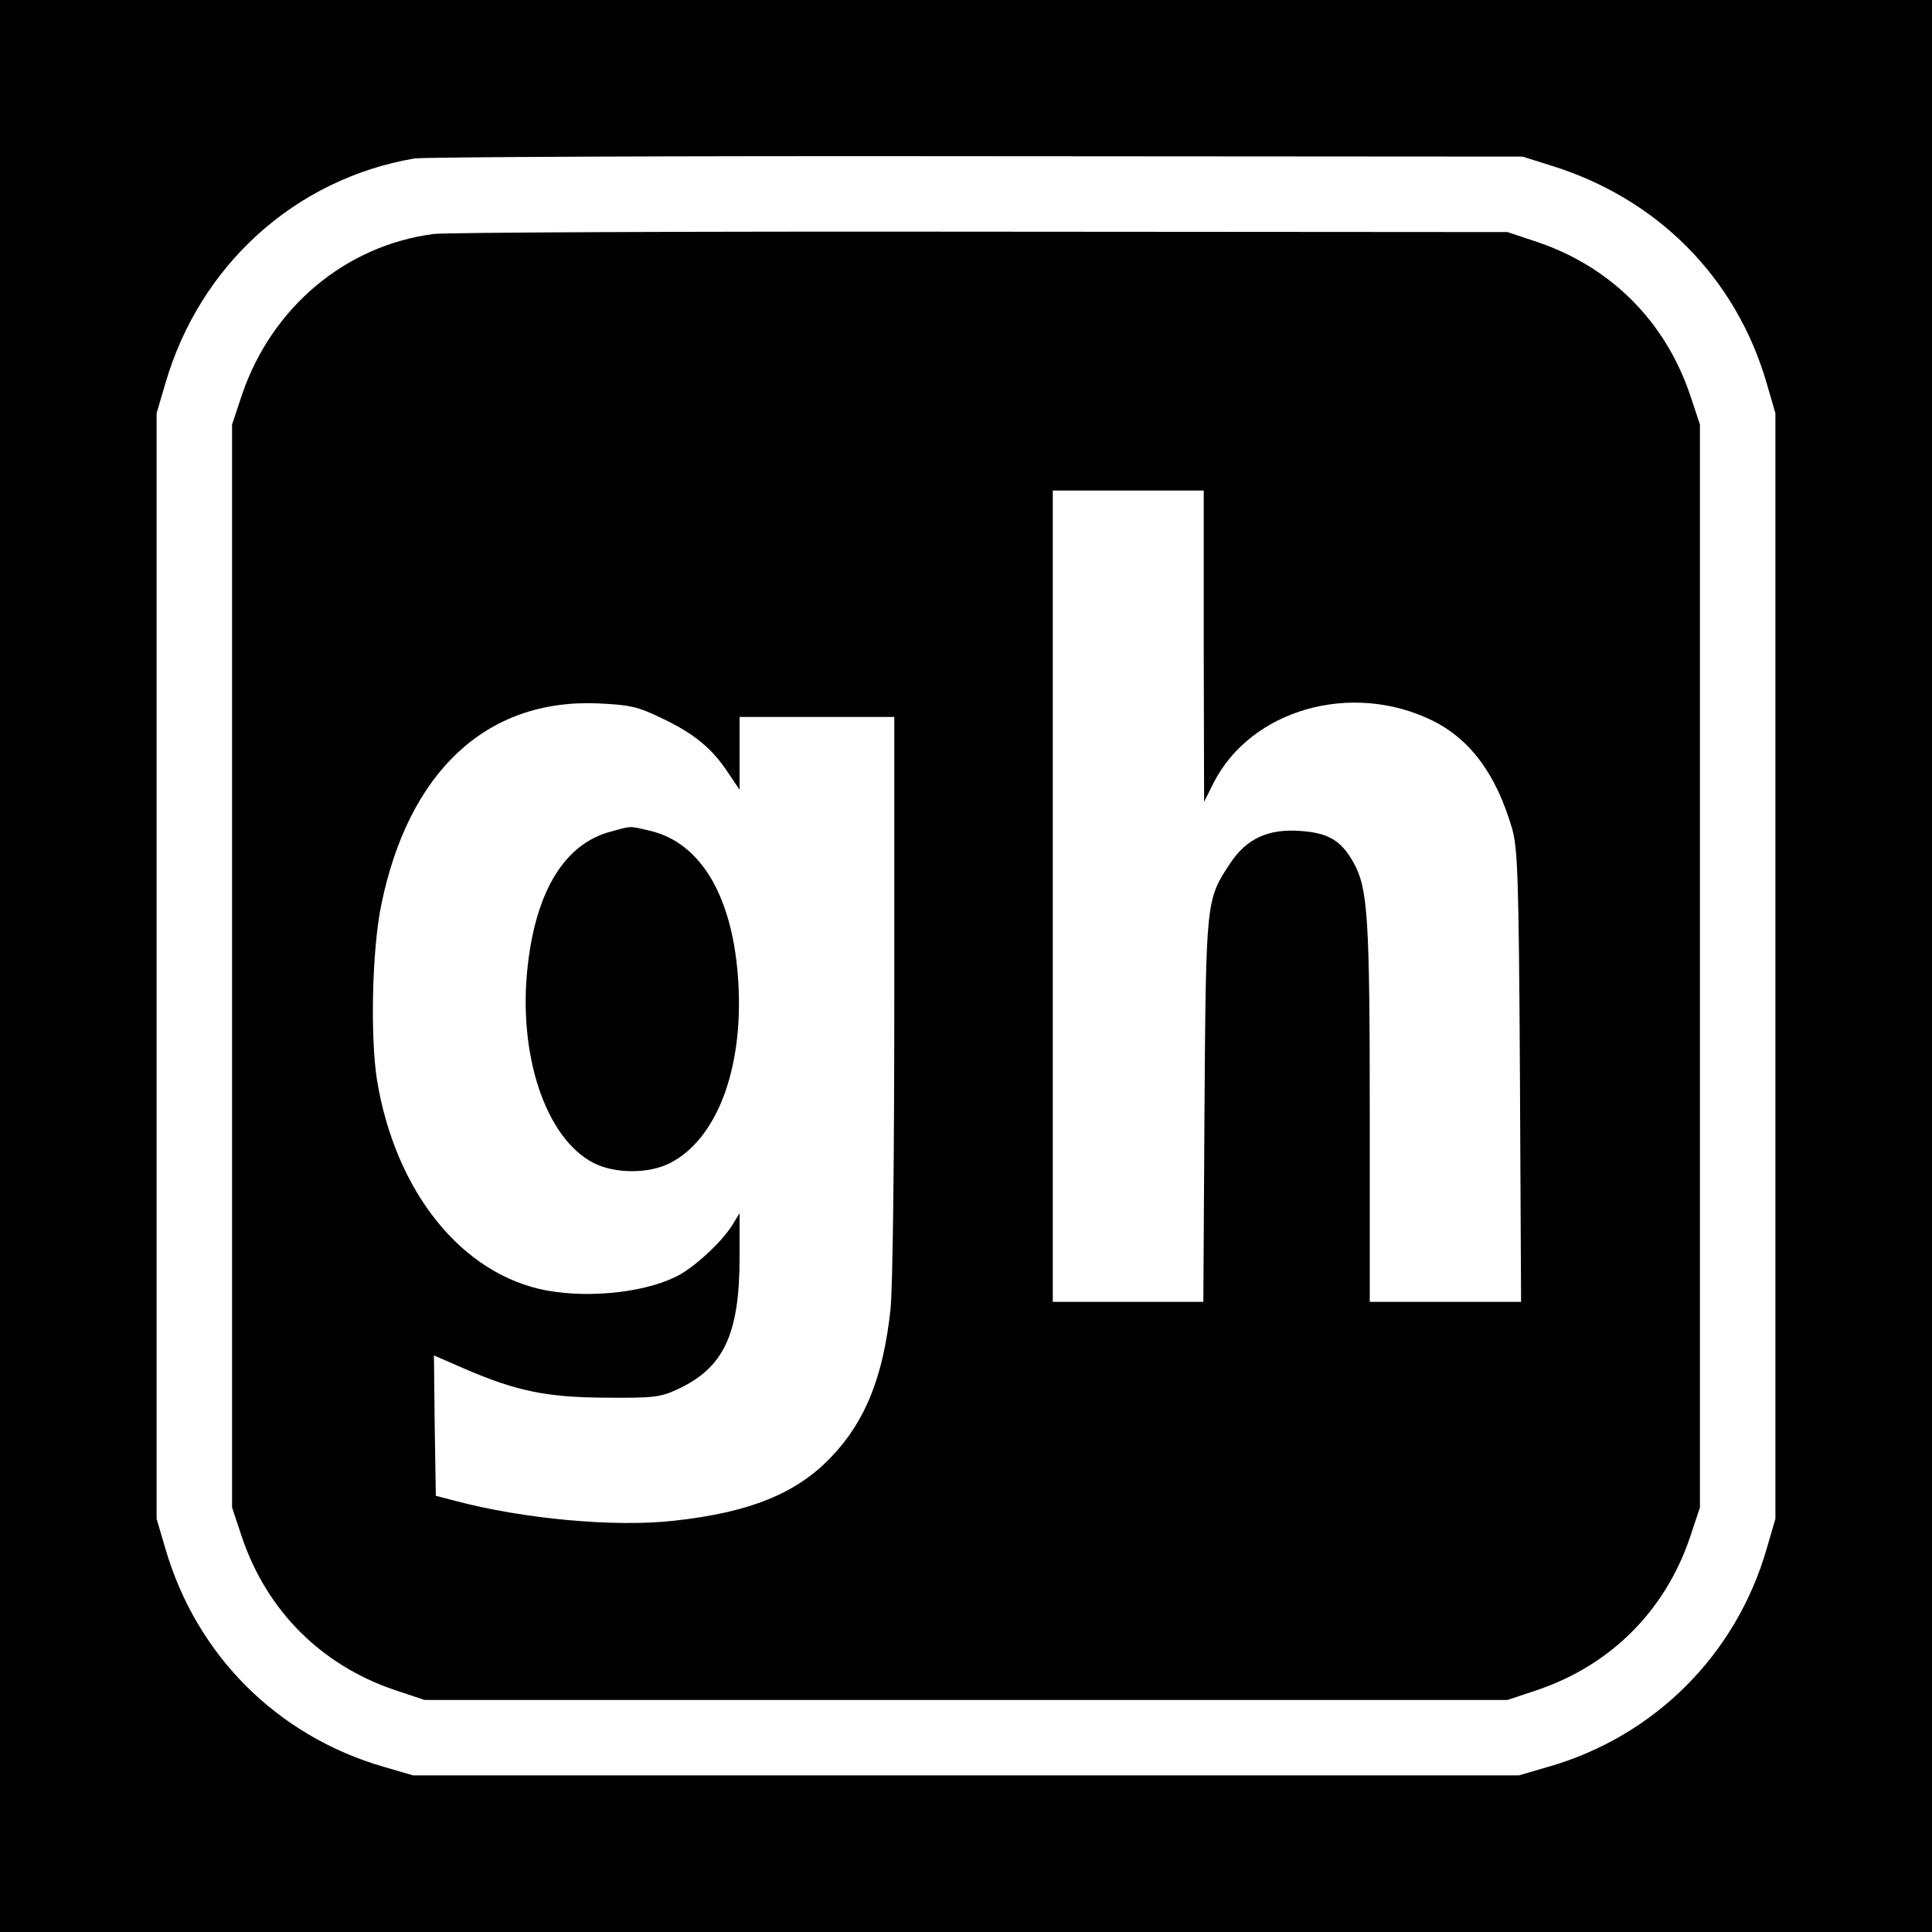 <svg xmlns="http://www.w3.org/2000/svg" width="682.667" height="682.667" preserveAspectRatio="xMidYMid meet" version="1.0" viewBox="0 0 512 512"><g fill="#000" stroke="none"><path d="M0 2560 l0 -2560 2560 0 2560 0 0 2560 0 2560 -2560 0 -2560 0 0 -2560z m4108 2122 c284 -87 493 -298 574 -578 l23 -79 0 -1465 0 -1465 -23 -79 c-81 -281 -297 -497 -578 -578 l-79 -23 -1465 0 -1465 0 -79 23 c-282 82 -496 296 -578 579 l-23 78 0 1465 0 1465 23 78 c91 314 344 543 660 597 26 4 697 7 1492 6 l1445 -1 73 -23z" transform="translate(0,512) scale(0.1,-0.1)"/><path d="M1150 4500 c-234 -30 -429 -194 -508 -424 l-27 -81 0 -1435 0 -1435 27 -81 c66 -193 209 -336 402 -402 l81 -27 1435 0 1435 0 81 27 c193 66 336 209 402 402 l27 81 0 1435 0 1435 -27 81 c-66 193 -209 336 -402 402 l-81 27 -1395 1 c-767 1 -1420 -2 -1450 -6z m2040 -1092 l1 -413 25 50 c99 195 366 271 581 165 100 -50 168 -142 210 -285 15 -53 18 -125 21 -657 l3 -598 -201 0 -200 0 0 498 c0 521 -5 598 -43 666 -33 59 -67 79 -142 84 -85 6 -142 -21 -185 -86 -64 -97 -64 -96 -68 -654 l-3 -508 -200 0 -199 0 0 1075 0 1075 200 0 200 0 0 -412z m-1437 -191 c85 -40 134 -80 176 -144 l31 -46 0 96 0 97 205 0 205 0 0 -734 c0 -436 -4 -775 -10 -835 -19 -178 -66 -297 -157 -392 -92 -97 -216 -147 -416 -169 -158 -18 -403 5 -582 53 l-50 13 -3 186 -2 186 78 -34 c141 -61 220 -77 377 -78 126 -1 145 1 190 22 123 57 165 145 165 352 l0 115 -19 -31 c-26 -42 -88 -101 -136 -130 -81 -47 -235 -66 -356 -44 -225 42 -401 261 -450 558 -18 116 -13 344 11 462 72 355 279 548 573 536 86 -4 106 -8 170 -39z" transform="translate(0,512) scale(0.1,-0.1)"/><path d="M1618 2916 c-120 -32 -196 -154 -219 -351 -28 -237 46 -461 174 -527 57 -29 147 -29 203 0 123 63 193 247 181 472 -12 230 -98 378 -237 409 -53 12 -44 13 -102 -3z" transform="translate(0,512) scale(0.1,-0.1)"/></g></svg>